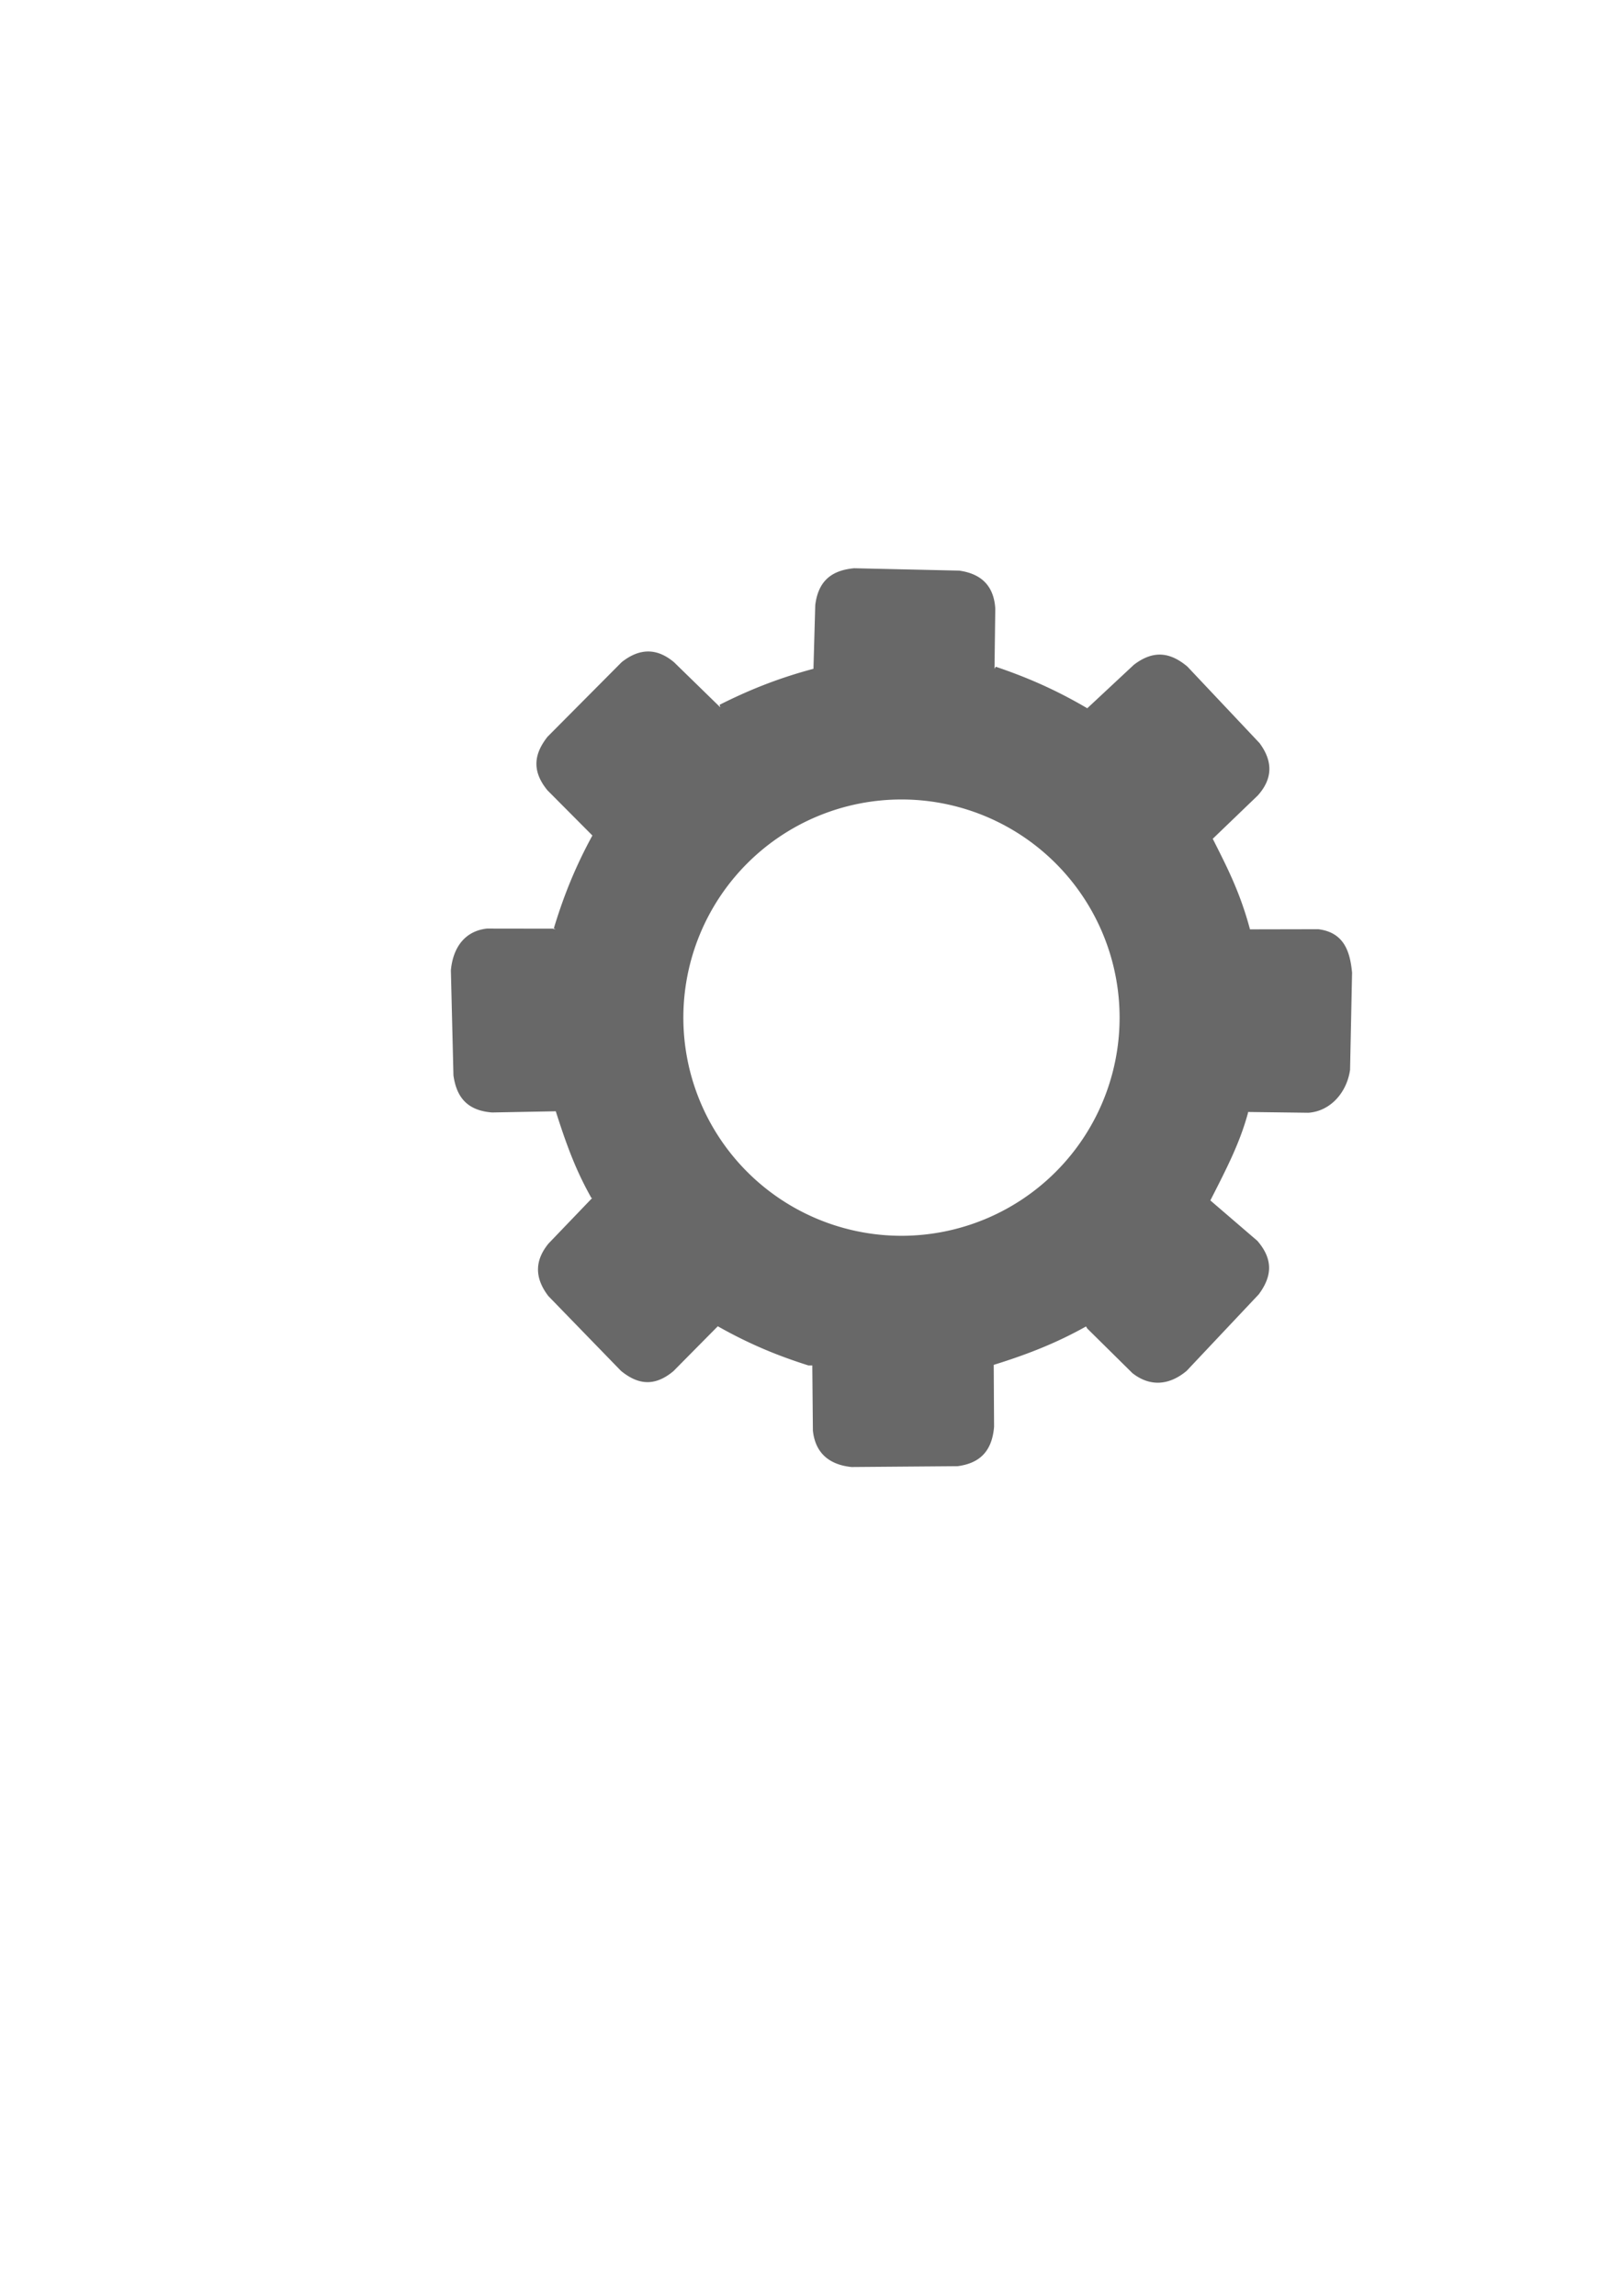 <?xml version="1.0" encoding="UTF-8" standalone="no"?>
<!-- Created with Inkscape (http://www.inkscape.org/) -->

<svg
   xmlns:dc="http://purl.org/dc/elements/1.1/"
   xmlns:cc="http://creativecommons.org/ns#"
   xmlns:rdf="http://www.w3.org/1999/02/22-rdf-syntax-ns#"
   xmlns:svg="http://www.w3.org/2000/svg"
   xmlns="http://www.w3.org/2000/svg"
   xmlns:sodipodi="http://sodipodi.sourceforge.net/DTD/sodipodi-0.dtd"
   xmlns:inkscape="http://www.inkscape.org/namespaces/inkscape"
   width="210mm"
   height="297mm"
   viewBox="0 0 744.094 1052.362"
   id="svg2"
   version="1.1"
   inkscape:version="0.91 r13725"
   sodipodi:docname="Gear.svg"
   inkscape:export-filename="/home/morales/Imagens/Projetos/Sweet Monitor/Sweet Monitor.png"
   inkscape:export-xdpi="207.8084"
   inkscape:export-ydpi="207.8084">
  <defs
     id="defs4" />
  <sodipodi:namedview
     id="base"
     pagecolor="#ffffff"
     bordercolor="#666666"
     borderopacity="1.0"
     inkscape:pageopacity="0.0"
     inkscape:pageshadow="2"
     inkscape:zoom="1.4142136"
     inkscape:cx="383.2336"
     inkscape:cy="516.32111"
     inkscape:document-units="px"
     inkscape:current-layer="layer1"
     showgrid="false"
     inkscape:window-width="1920"
     inkscape:window-height="1022"
     inkscape:window-x="0"
     inkscape:window-y="27"
     inkscape:window-maximized="1">
    <inkscape:grid
       type="xygrid"
       id="grid4146" />
  </sodipodi:namedview>
  <g
     inkscape:label="Camada 1"
     inkscape:groupmode="layer"
     id="layer1">
    <path
       style="fill:#686868;fill-opacity:1;fill-rule:evenodd;stroke:none;stroke-width:1px;stroke-linecap:butt;stroke-linejoin:miter;stroke-opacity:0.678"
       d="M 391.562 260.473 C 382.376 261.358 375.263 265.272 373.766 277.381 L 372.943 306.566 C 355.517 311.207 342.081 316.955 329.918 323.057 C 330.024 323.457 330.14 323.851 330.248 324.25 L 309 303.533 C 301.38 297.16 293.452 296.841 285 303.533 L 251 337.736 C 245.315 345.006 243.253 352.858 251 362.283 L 271.594 382.982 C 262.956 398.813 257.868 412.513 253.914 425.533 C 254.197 425.701 254.479 425.857 254.762 426.023 L 253.424 425.691 L 223.229 425.648 C 213.355 426.742 207.728 434.012 206.713 444.744 L 207.889 492.957 C 209.205 502.091 213.447 509.013 225.613 509.939 L 254.807 509.391 C 260.261 526.58 264.512 537.345 271.178 549.207 C 271.322 549.151 271.464 549.093 271.607 549.037 L 251.51 569.986 C 245.237 577.608 244.887 585.569 251.396 594.09 L 284.709 628.402 C 291.797 634.147 299.471 636.256 308.732 628.521 L 329.088 607.939 C 344.54 616.692 357.923 621.868 370.646 625.902 C 370.647 625.9 370.648 625.898 370.648 625.896 L 372.412 625.881 L 372.412 625.885 L 372.684 655.732 C 373.706 665.613 379.699 671.368 390.424 672.461 L 439.086 672.074 C 448.23 670.824 454.738 666.188 455.752 654.029 L 455.59 625.629 C 472.818 620.298 485.307 614.993 497.217 608.412 C 497.216 608.41 497.215 608.408 497.215 608.406 L 497.912 608.033 L 498.455 608.947 L 519.143 629.391 C 526.929 635.559 535.746 635.314 544.018 628.4 L 577.098 593.305 C 582.587 585.886 584.44 577.984 576.445 568.768 L 554.91 550.258 C 563.125 534.203 568.495 523.488 572.102 510.367 C 572.1 510.367 572.099 510.366 572.098 510.365 L 572.104 510.365 L 572.232 509.713 L 599.807 510.066 C 609.72 509.437 617.453 501.027 618.971 490.354 L 618.971 490 L 619.881 445.85 C 618.994 436.664 616.496 427.43 604.387 425.934 L 573.078 425.998 C 568.435 408.572 562.157 396.728 556.055 384.566 C 555.991 384.585 555.927 384.605 555.863 384.623 L 576.68 364.605 C 583.295 357.195 583.869 349.281 577.453 340.617 L 544.363 305.533 C 537.28 299.617 529.499 297.303 519.828 304.742 L 498.477 324.658 C 482.933 315.514 469.403 309.987 456.518 305.615 C 456.323 305.93 456.142 306.247 455.949 306.562 L 456.307 278.965 C 455.678 269.051 450.45 263.083 439.777 261.564 L 391.562 260.473 z M 413.297 366.467 A 100 100 0 0 1 513.297 466.467 A 100 100 0 0 1 413.297 566.467 A 100 100 0 0 1 313.297 466.467 A 100 100 0 0 1 413.297 366.467 z "
       id="path4214-1-4-8-1" />
  </g>
</svg>
